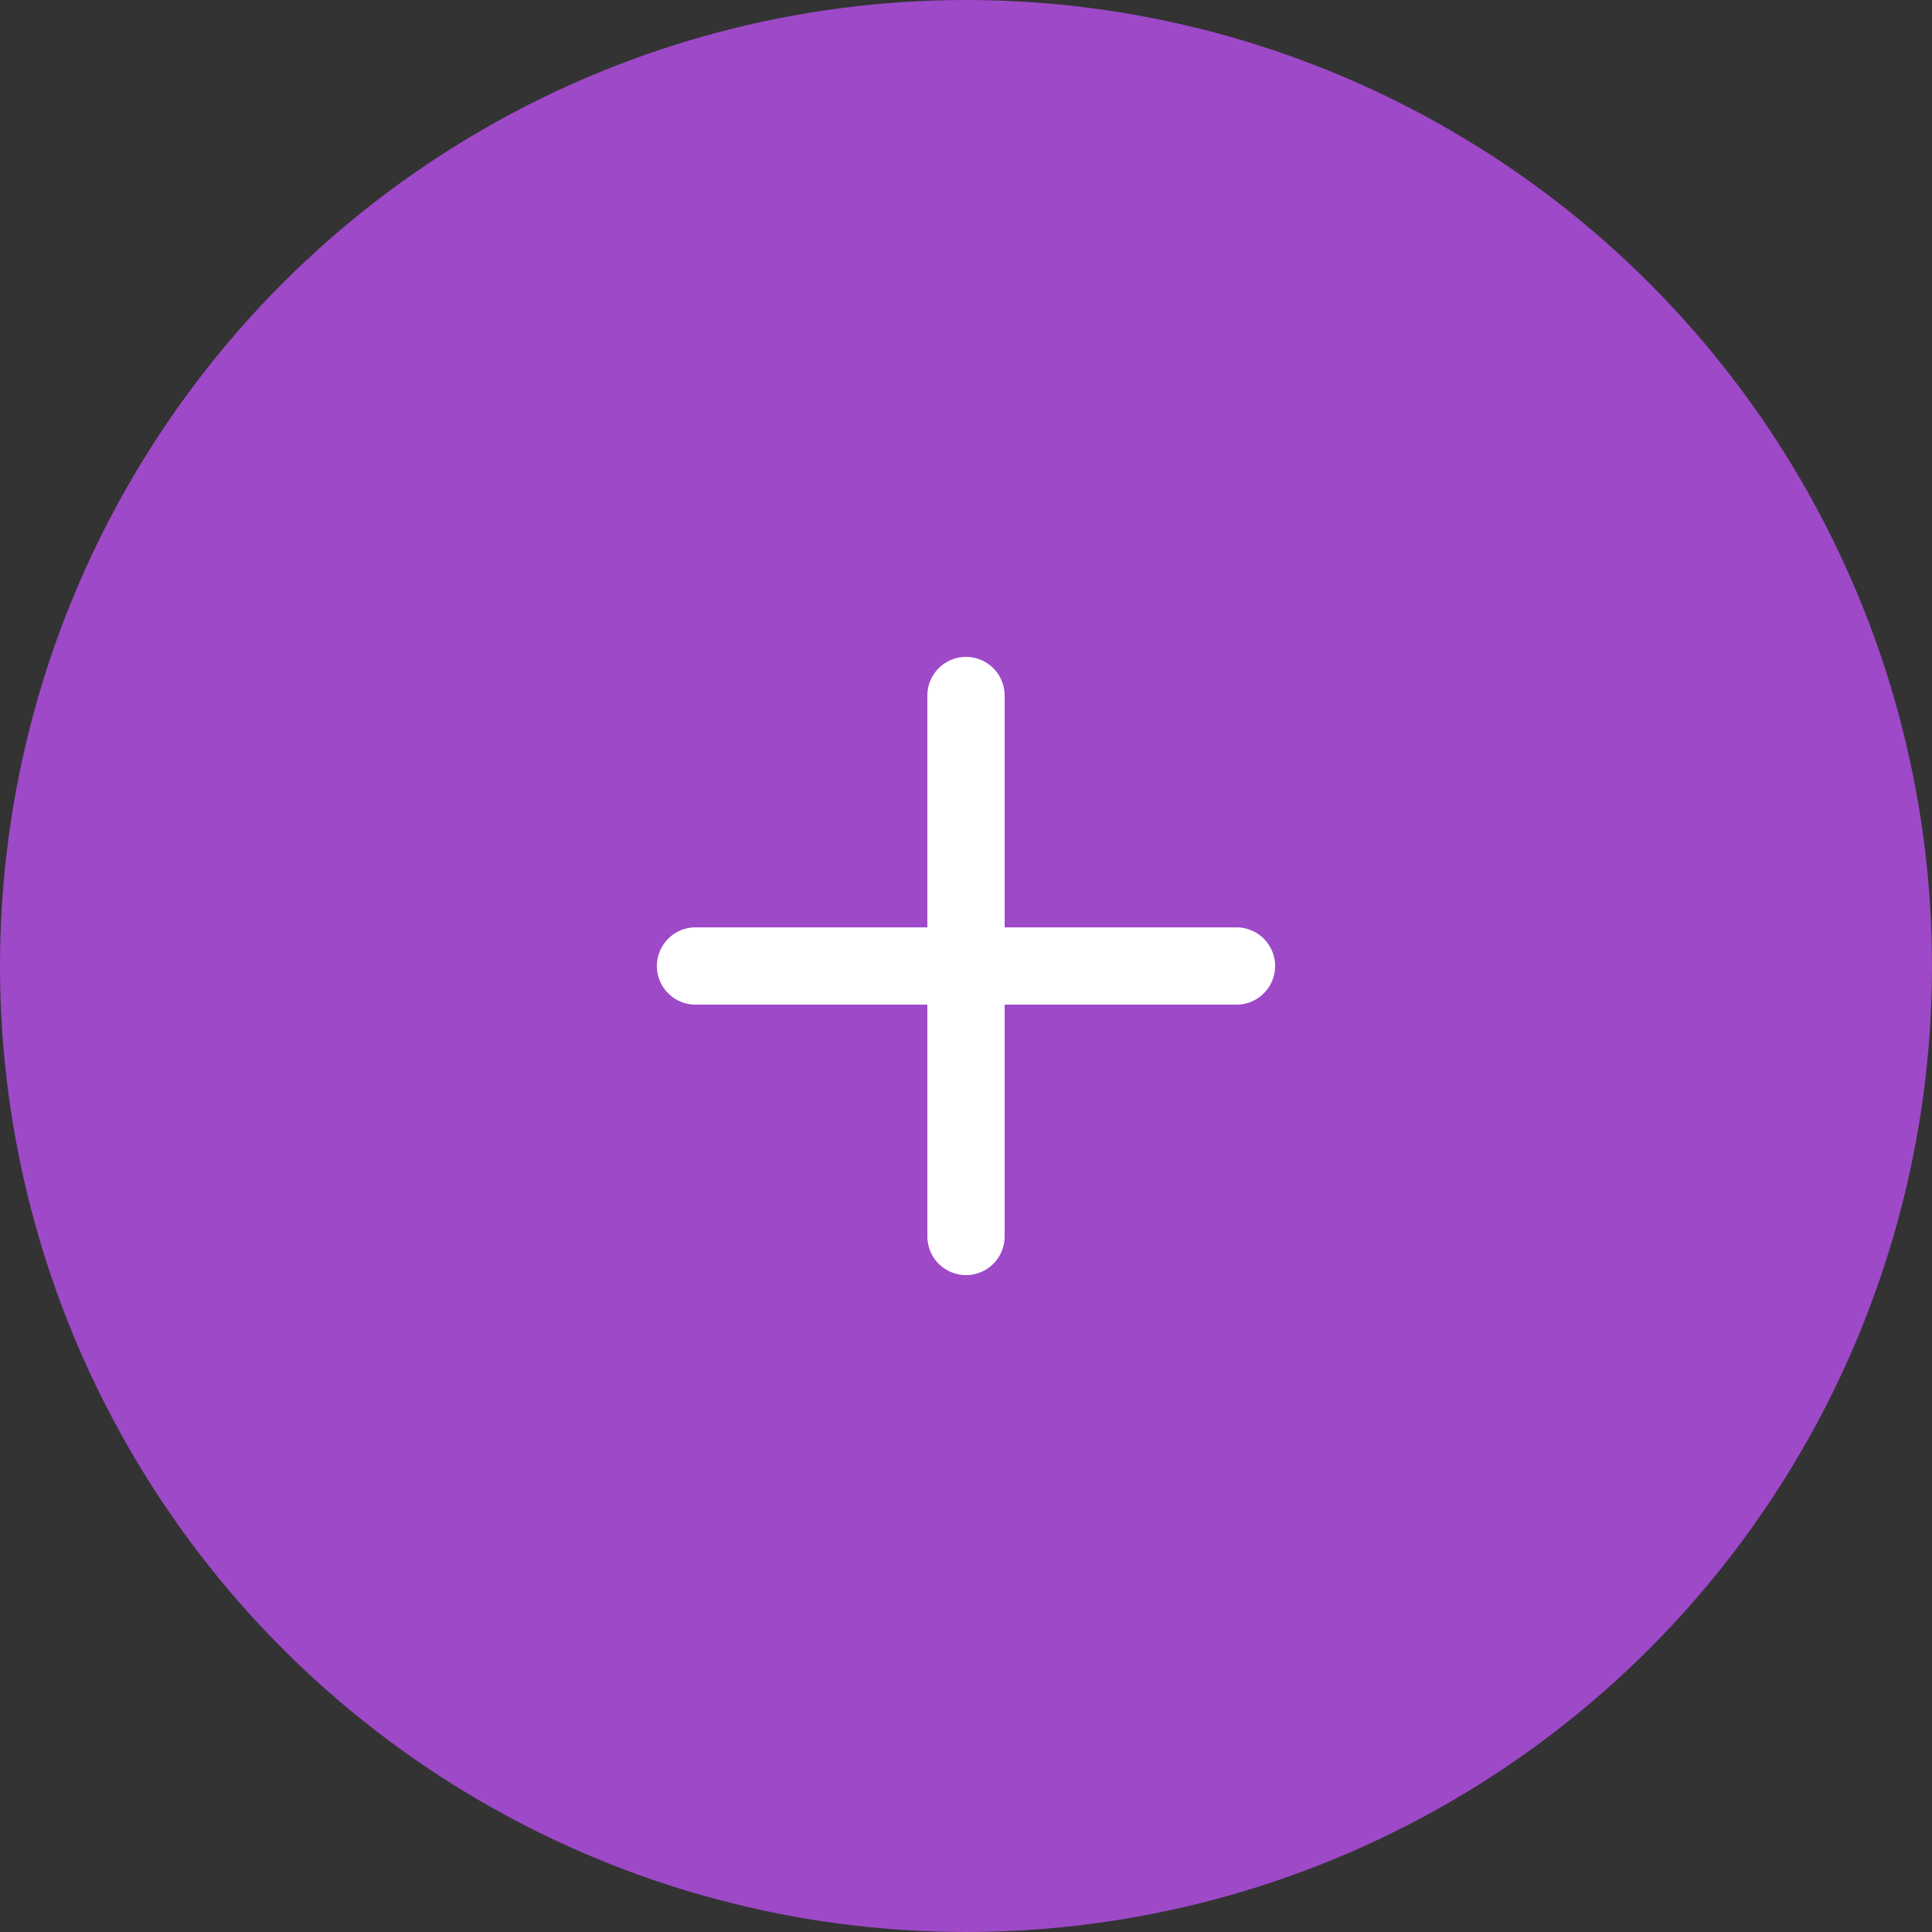 <svg width="50" height="50" viewBox="0 0 50 50" fill="none" xmlns="http://www.w3.org/2000/svg">
<rect x="0" y="0" width="50" height="50" fill="#333333" stroke="none"/>
<circle cx="25" cy="25" r="25" fill="#9D49C8"/>
<path d="M32 25H25M25 25H18M25 25V32M25 25L25 18" stroke="white" stroke-width="2" stroke-linecap="round"/>
</svg>
